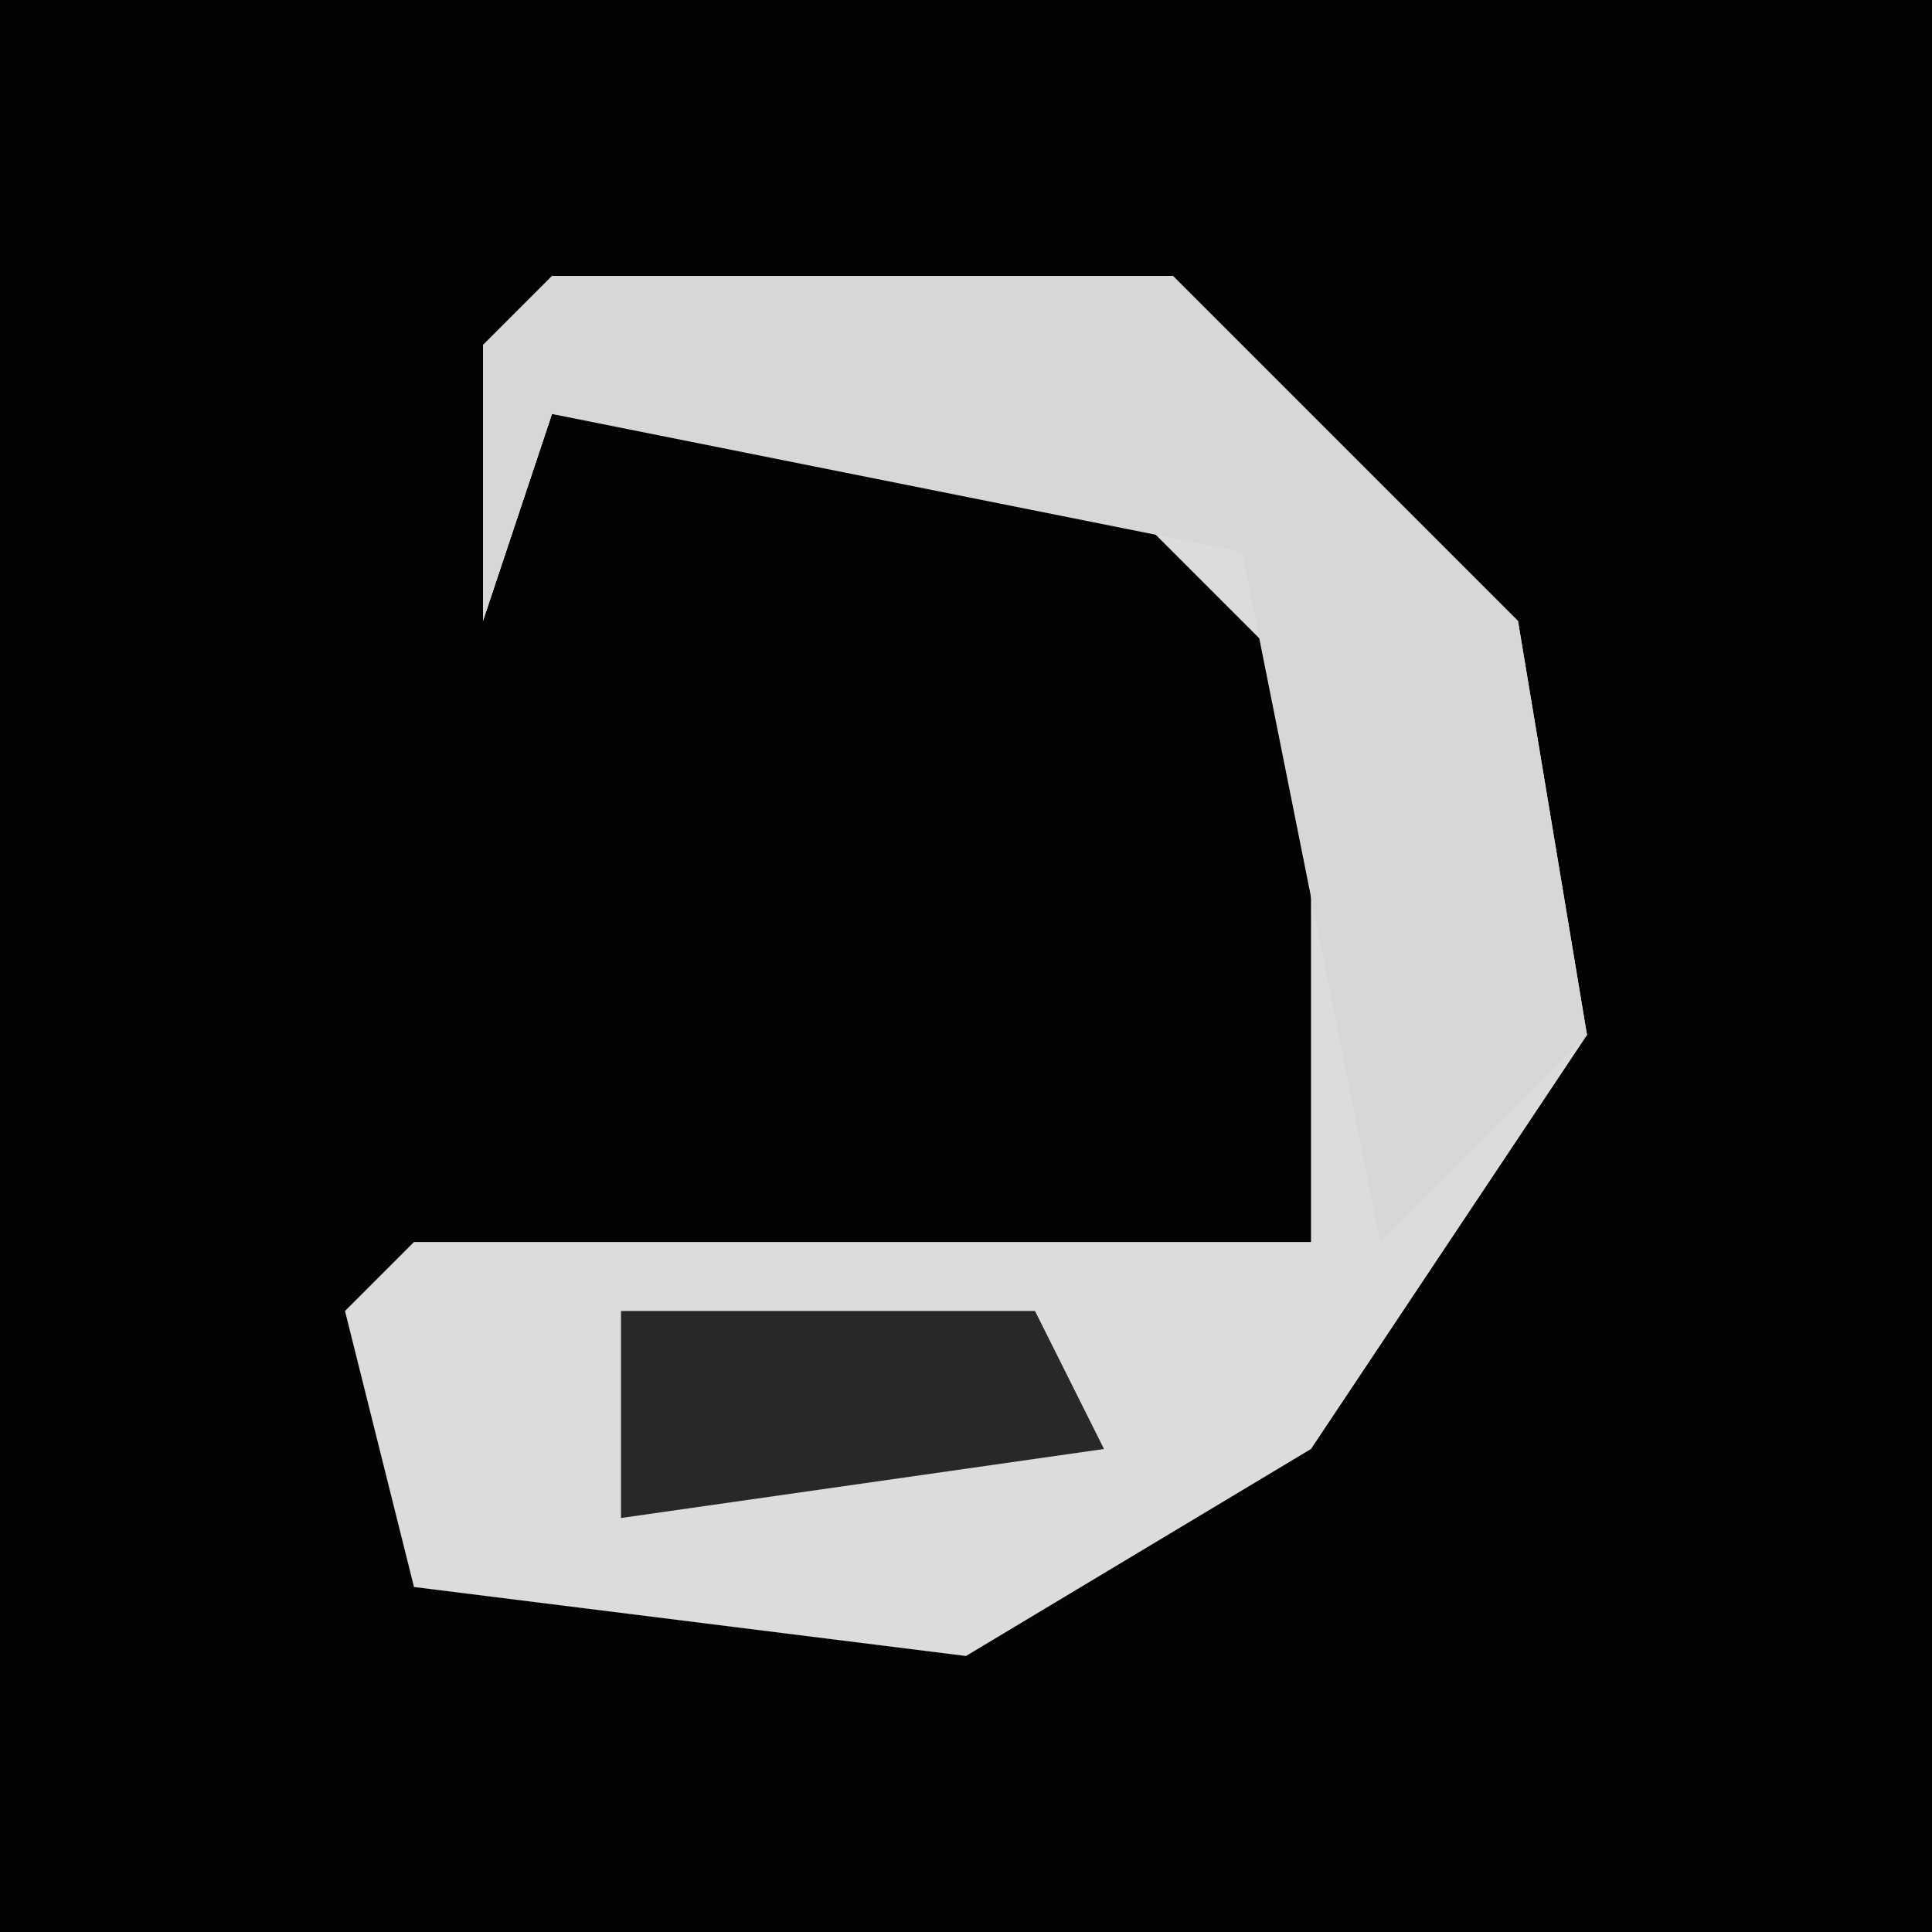 <?xml version="1.0" encoding="UTF-8"?>
<svg version="1.1" xmlns="http://www.w3.org/2000/svg" width="28" height="28">
<path d="M0,0 L28,0 L28,28 L0,28 Z " fill="#030303" transform="translate(0,0)"/>
<path d="M0,0 L9,0 L14,5 L15,11 L11,17 L6,20 L-2,19 L-3,15 L-2,14 L11,14 L11,6 L8,3 L0,2 L-1,5 L-1,1 Z " fill="#DCDCDC" transform="translate(8,4)"/>
<path d="M0,0 L9,0 L14,5 L15,11 L12,14 L10,4 L0,2 L-1,5 L-1,1 Z " fill="#D7D7D7" transform="translate(8,4)"/>
<path d="M0,0 L6,0 L7,2 L0,3 Z " fill="#282828" transform="translate(9,19)"/>
</svg>
